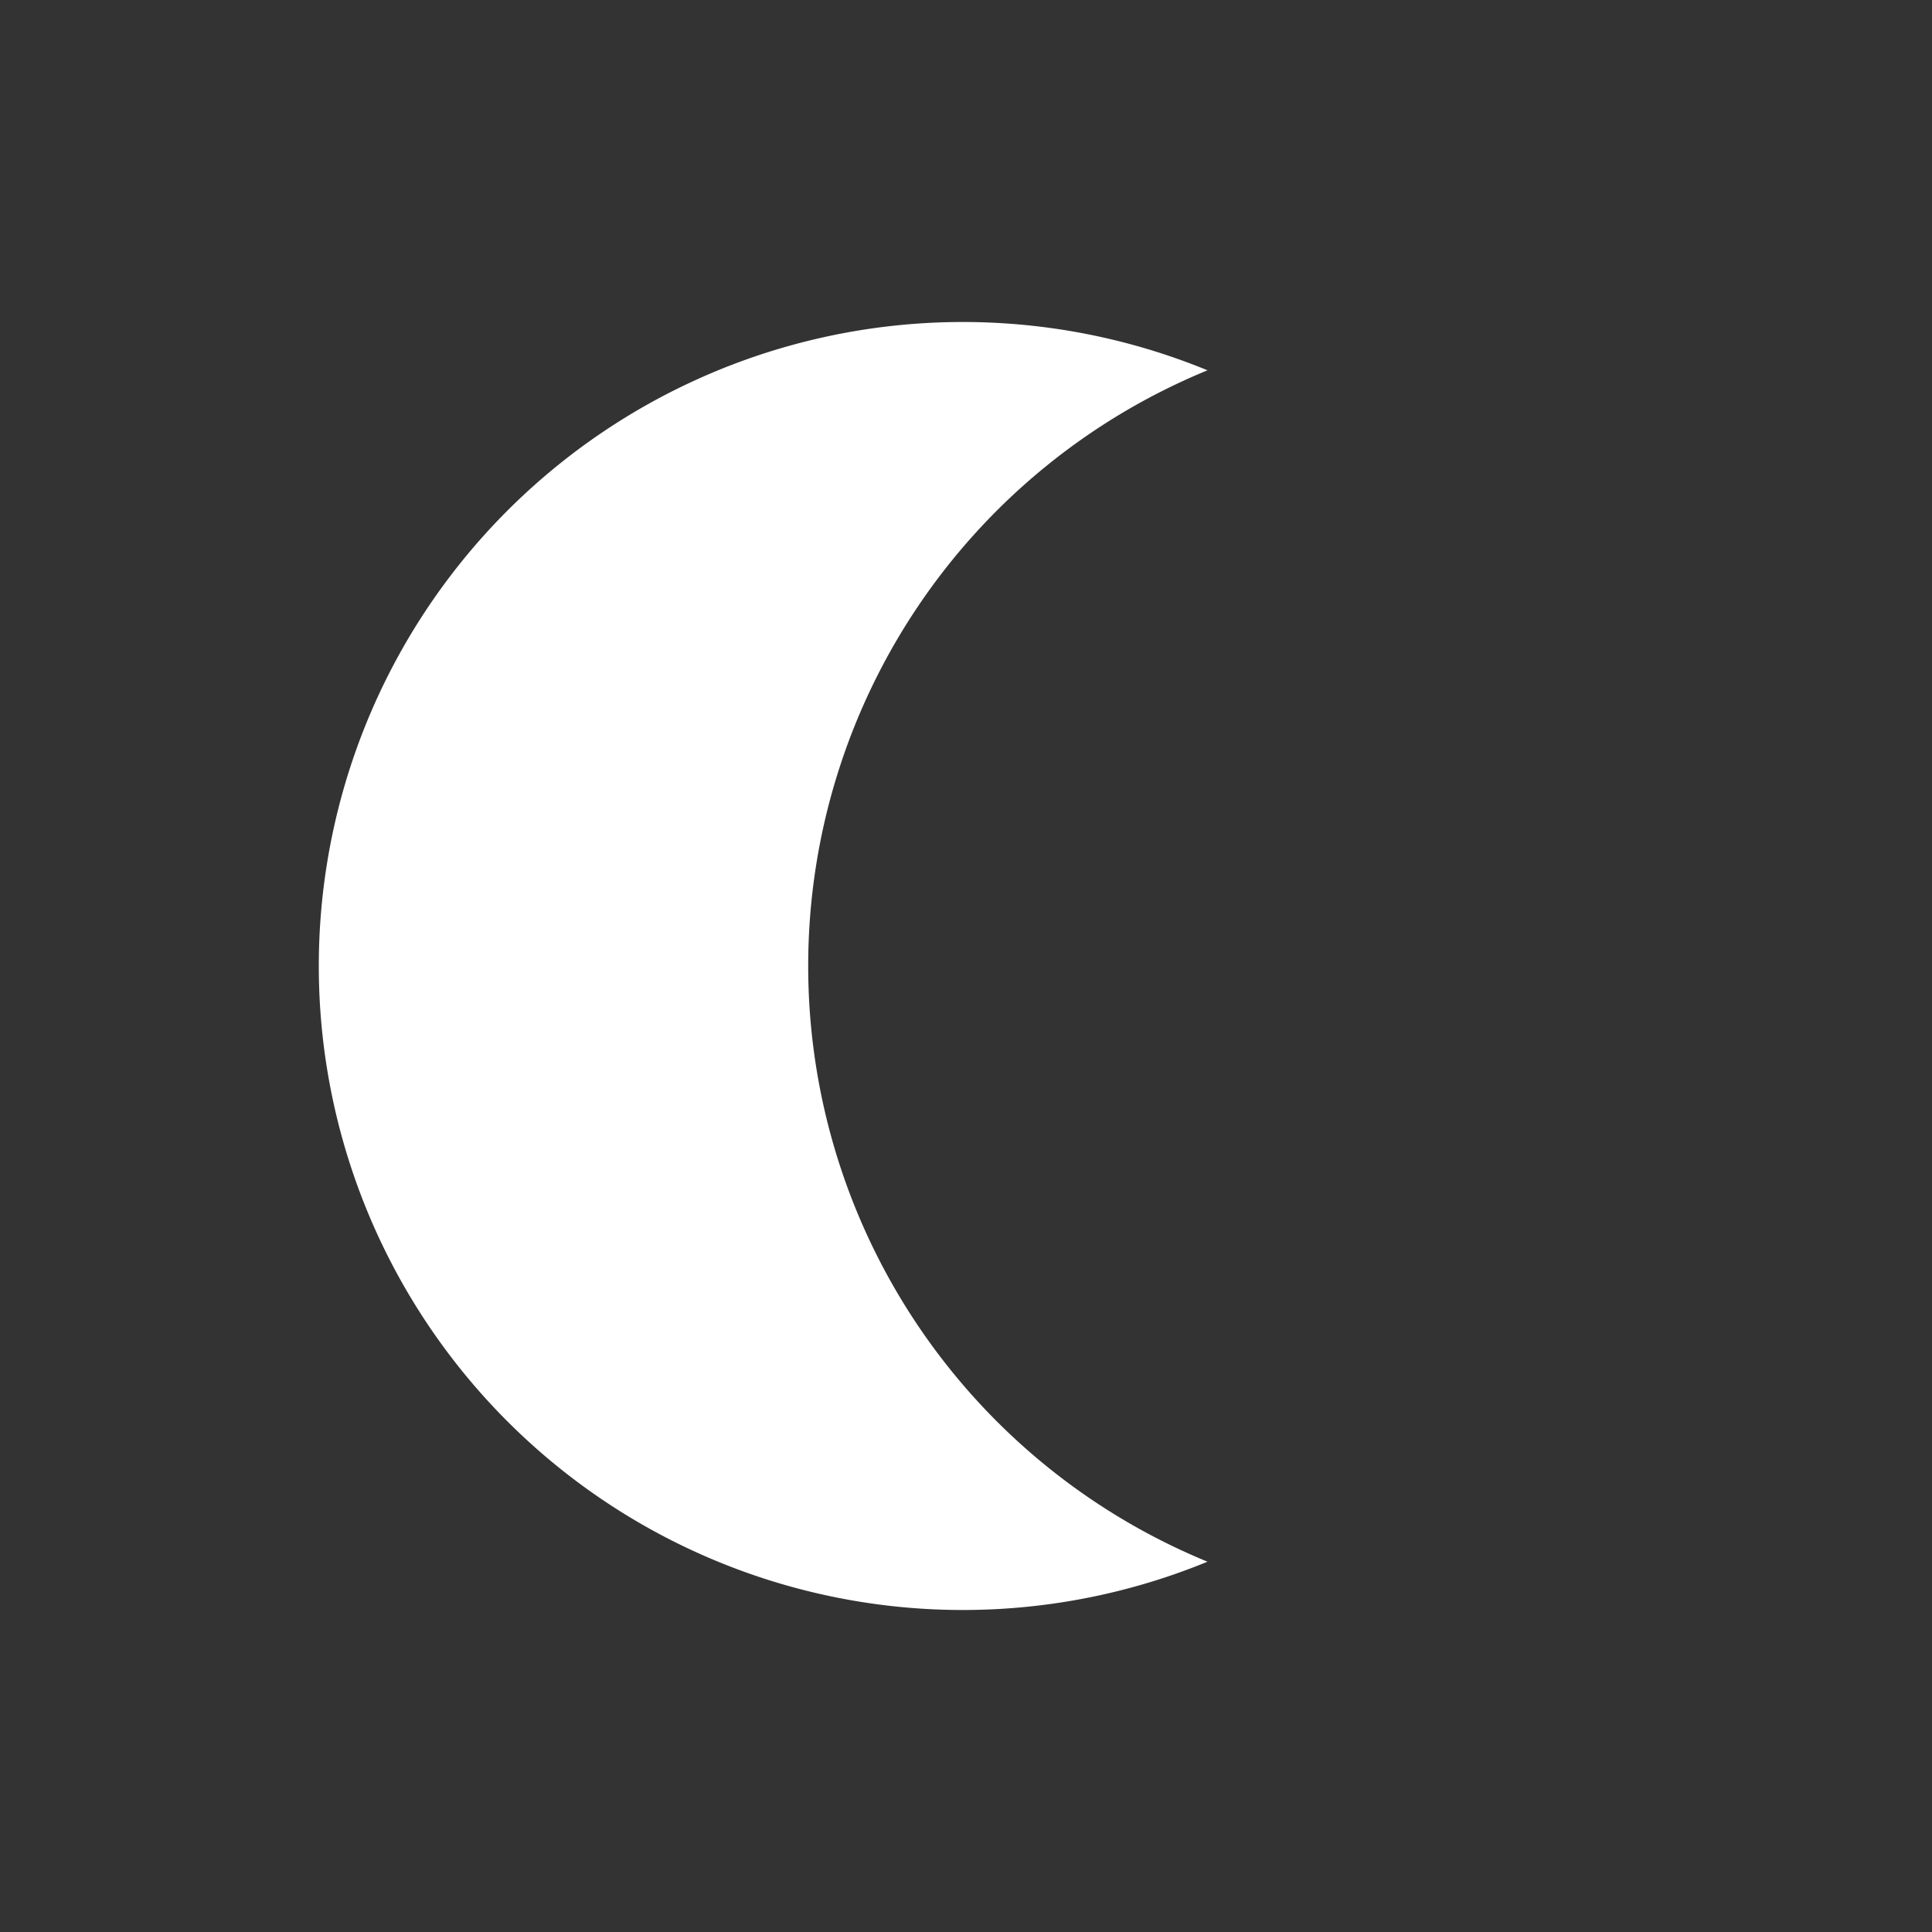 <svg viewBox="0 0 120 120" xmlns="http://www.w3.org/2000/svg" width="120" height="120">
  <rect x="0" y="0" width="120" height="120" fill="#333333" stroke="none"/>
  <path d="M 75 23
           A 40 40 0 1 0 75 97
           A 40 40 0 0 1 75 23
           Z" fill="white"/>
</svg>
